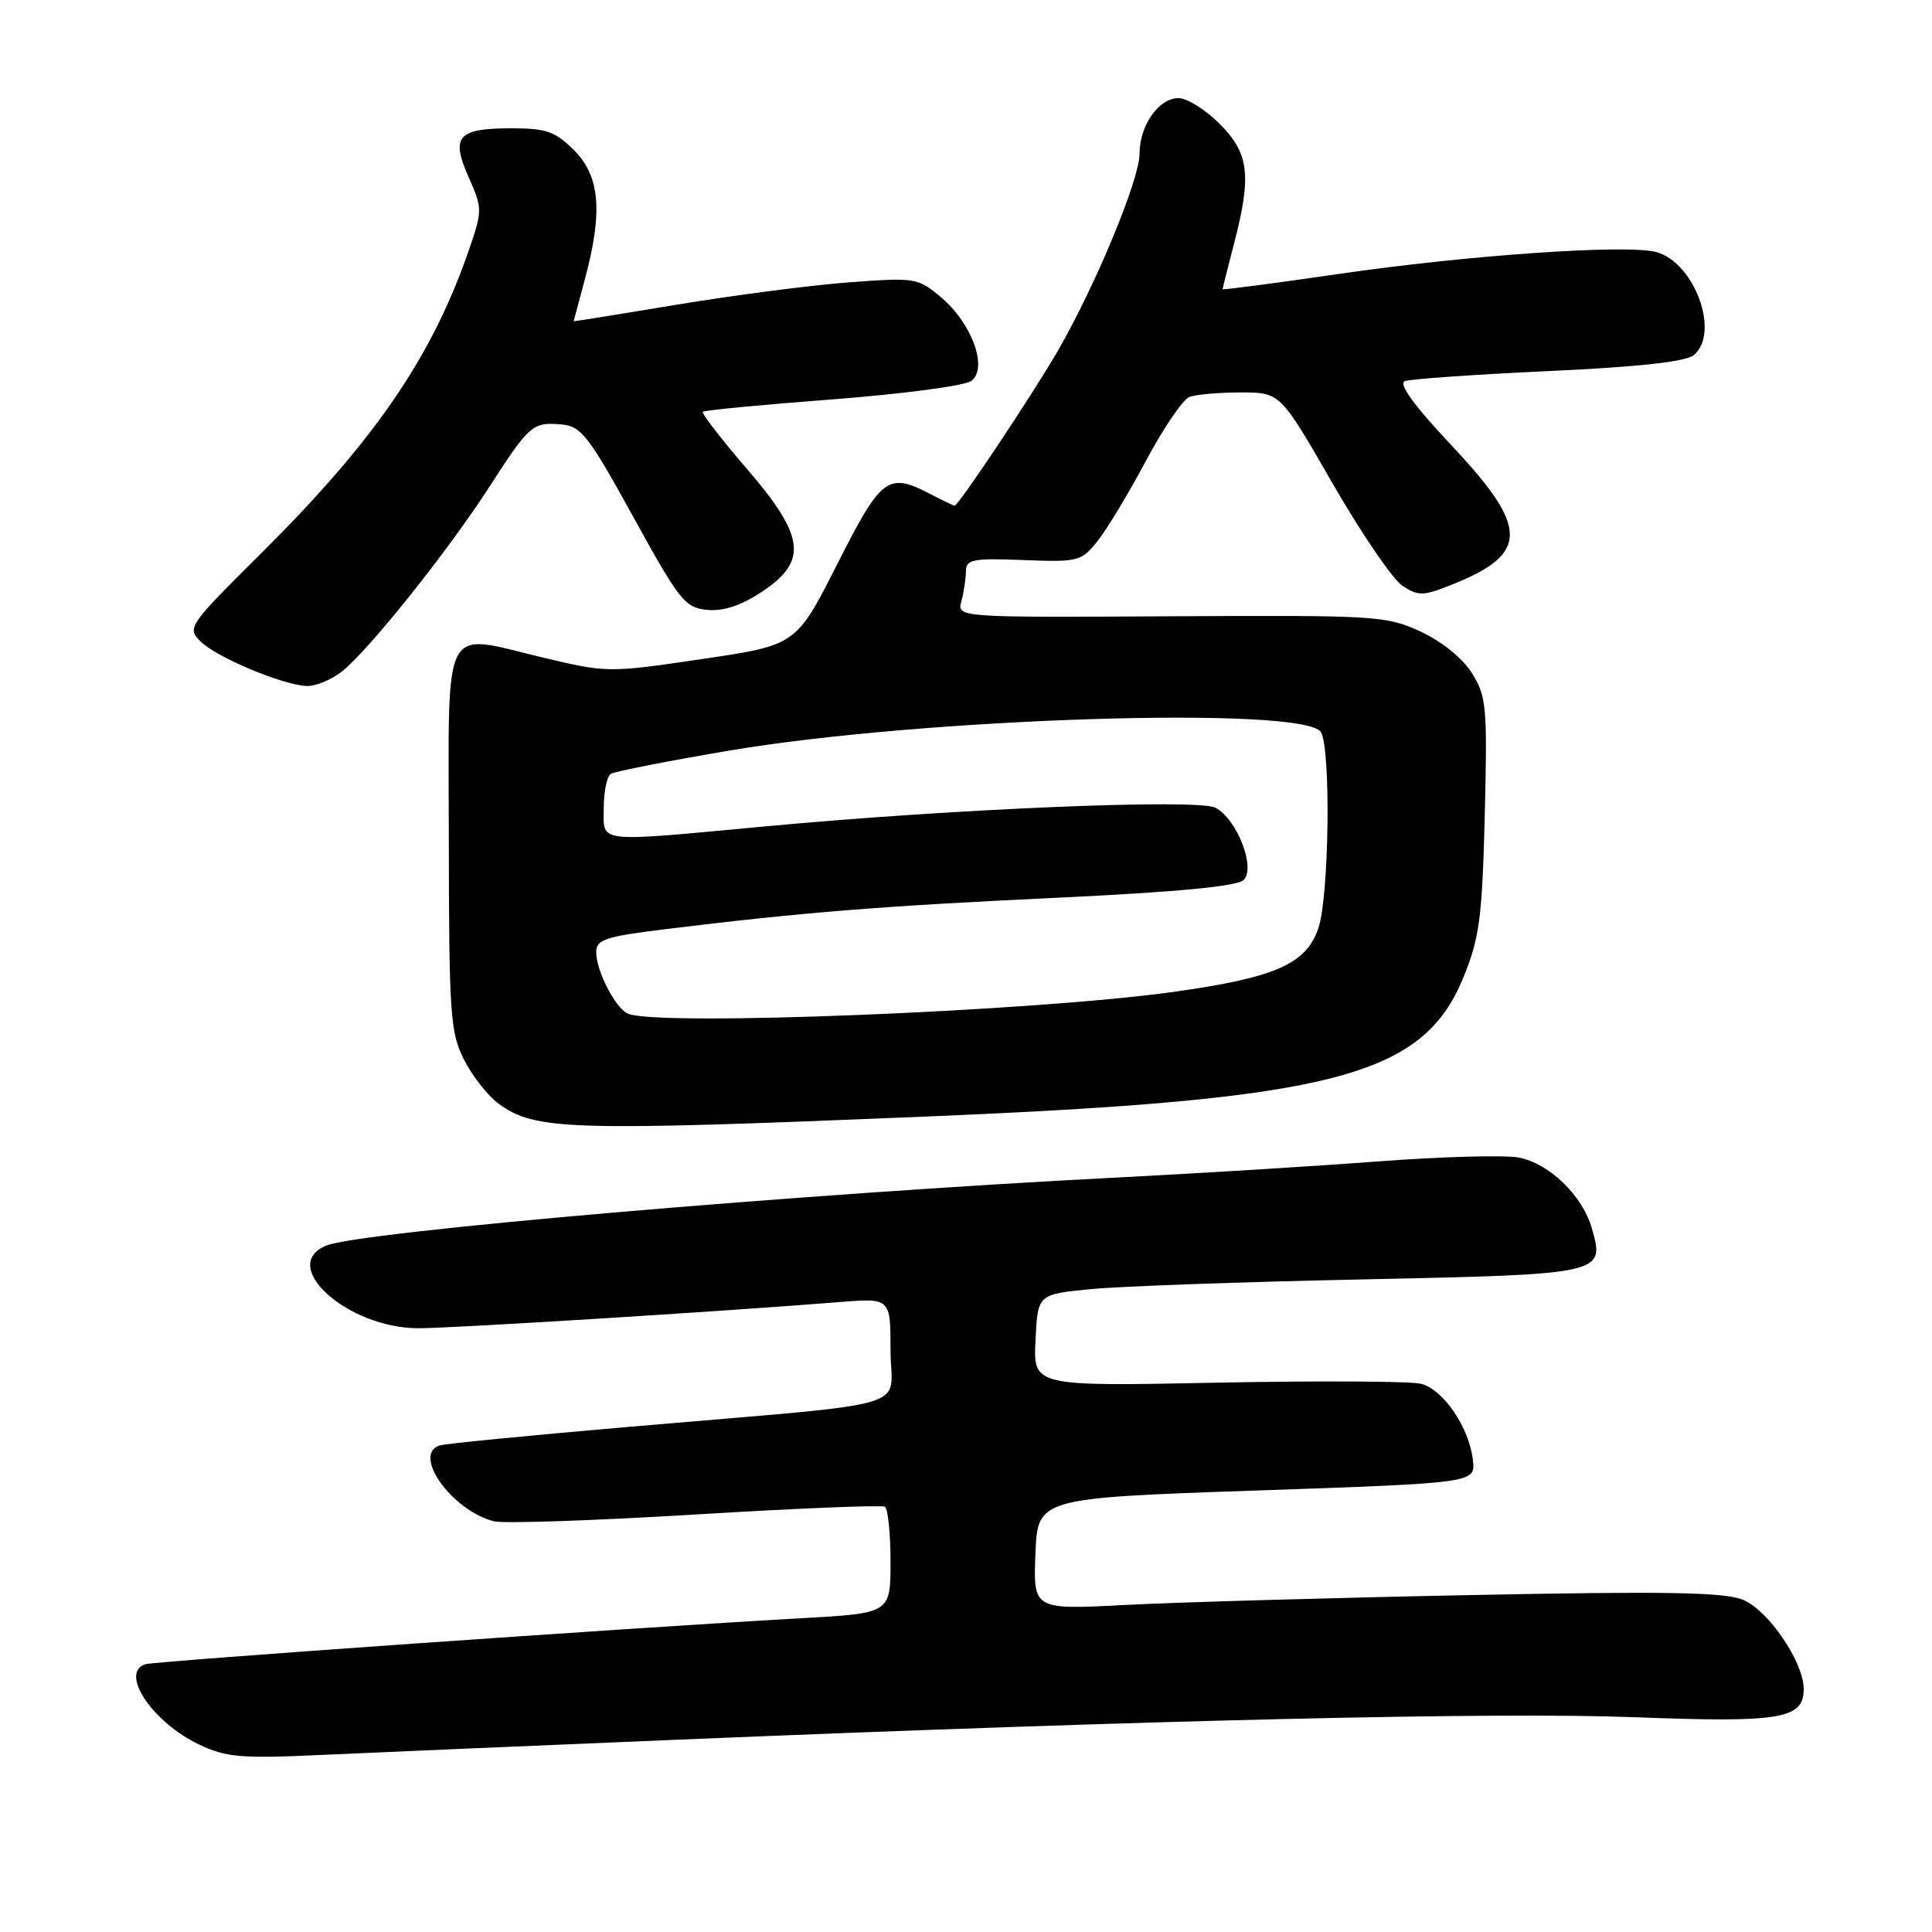 <?xml version="1.0" encoding="UTF-8" standalone="no"?>
<!DOCTYPE svg PUBLIC "-//W3C//DTD SVG 1.1//EN" "http://www.w3.org/Graphics/SVG/1.1/DTD/svg11.dtd" >
<svg xmlns="http://www.w3.org/2000/svg" xmlns:xlink="http://www.w3.org/1999/xlink" version="1.1" viewBox="0 0 256 256">
 <g >
 <path fill="currentColor"
d=" M 90.00 230.51 C 152.92 227.90 198.06 226.84 216.60 227.54 C 235.98 228.28 239.00 227.78 239.00 223.80 C 239.00 220.24 234.33 213.38 230.96 211.98 C 228.51 210.97 220.72 210.83 194.67 211.36 C 176.43 211.72 155.97 212.31 149.20 212.66 C 136.91 213.30 136.91 213.30 137.20 205.90 C 137.50 198.50 137.50 198.50 166.50 197.50 C 195.50 196.50 195.50 196.50 195.17 193.50 C 194.71 189.20 191.25 184.10 188.30 183.36 C 186.91 183.01 174.78 182.95 161.34 183.21 C 136.91 183.70 136.91 183.70 137.21 177.60 C 137.50 171.50 137.50 171.50 144.50 170.82 C 148.35 170.44 164.55 169.86 180.50 169.53 C 212.58 168.85 212.67 168.83 210.93 162.76 C 209.68 158.40 205.27 154.14 201.23 153.38 C 199.35 153.03 191.00 153.26 182.66 153.89 C 174.32 154.52 158.72 155.48 148.00 156.03 C 106.37 158.15 47.78 163.19 43.25 165.04 C 36.79 167.67 46.06 176.00 55.45 176.00 C 60.10 175.99 95.43 173.80 111.25 172.53 C 118.00 171.99 118.00 171.99 118.00 178.92 C 118.00 186.98 122.38 185.70 83.50 189.05 C 70.30 190.19 58.94 191.30 58.25 191.53 C 54.56 192.73 59.91 200.19 65.46 201.58 C 66.73 201.90 78.73 201.49 92.13 200.68 C 105.54 199.86 116.84 199.40 117.25 199.65 C 117.66 199.91 118.00 203.19 118.00 206.94 C 118.00 213.76 118.00 213.76 106.25 214.42 C 83.51 215.69 20.49 220.12 19.25 220.52 C 15.79 221.67 20.23 228.25 26.42 231.18 C 29.99 232.86 32.00 233.03 42.50 232.54 C 49.10 232.24 70.47 231.32 90.00 230.51 Z  M 122.43 147.96 C 176.81 145.71 188.54 142.68 193.93 129.46 C 196.05 124.25 196.40 121.56 196.74 108.00 C 197.09 93.63 196.97 92.26 195.03 89.18 C 193.79 87.21 191.03 84.98 188.22 83.68 C 183.69 81.59 182.35 81.51 155.16 81.66 C 126.81 81.82 126.81 81.82 127.39 79.66 C 127.71 78.47 127.98 76.69 127.99 75.71 C 128.00 74.12 128.86 73.95 135.59 74.21 C 142.89 74.49 143.28 74.39 145.44 71.68 C 146.68 70.12 149.57 65.33 151.86 61.03 C 154.16 56.72 156.74 52.93 157.60 52.60 C 158.46 52.27 161.52 52.00 164.40 52.00 C 169.64 52.00 169.64 52.00 176.57 64.05 C 180.38 70.67 184.55 76.78 185.83 77.62 C 187.93 79.00 188.57 78.99 192.33 77.49 C 202.62 73.40 202.63 69.97 192.40 59.09 C 187.36 53.73 185.26 50.84 186.15 50.50 C 186.89 50.22 195.46 49.62 205.19 49.17 C 217.14 48.62 223.38 47.93 224.44 47.05 C 227.98 44.11 224.49 34.66 219.38 33.38 C 215.32 32.36 194.38 33.82 177.25 36.32 C 168.86 37.54 162.00 38.44 162.00 38.32 C 162.00 38.20 162.68 35.51 163.50 32.34 C 165.87 23.24 165.52 20.32 161.60 16.40 C 159.73 14.53 157.28 13.00 156.16 13.00 C 153.54 13.00 151.00 16.62 151.00 20.36 C 151.00 23.76 145.16 37.85 140.16 46.50 C 136.77 52.35 127.01 67.00 126.49 67.00 C 126.35 67.00 124.94 66.33 123.36 65.51 C 117.65 62.52 116.81 63.15 110.94 74.75 C 105.50 85.49 105.50 85.49 93.00 87.33 C 80.62 89.16 80.42 89.15 71.94 87.13 C 58.39 83.89 59.44 81.86 59.47 111.31 C 59.50 134.49 59.66 136.81 61.50 140.44 C 62.60 142.60 64.65 145.21 66.06 146.24 C 70.91 149.78 75.26 149.91 122.43 147.96 Z  M 45.30 88.98 C 48.83 86.20 59.38 72.99 64.85 64.50 C 70.14 56.29 70.59 55.90 74.41 56.24 C 77.01 56.47 78.00 57.75 83.92 68.50 C 90.02 79.60 90.76 80.52 93.69 80.81 C 95.85 81.02 98.18 80.25 100.93 78.43 C 107.10 74.35 106.69 71.07 98.88 62.02 C 95.51 58.11 92.92 54.75 93.13 54.56 C 93.33 54.36 101.06 53.62 110.31 52.92 C 119.55 52.21 127.83 51.12 128.69 50.48 C 130.96 48.83 128.81 42.86 124.70 39.40 C 121.62 36.81 121.28 36.76 112.52 37.41 C 107.56 37.78 97.31 39.11 89.75 40.36 C 82.19 41.62 76.01 42.61 76.01 42.57 C 76.02 42.53 76.69 40.02 77.50 37.00 C 79.90 28.07 79.50 23.35 76.08 19.92 C 73.57 17.42 72.39 17.00 67.78 17.00 C 60.64 17.00 59.70 18.07 62.09 23.47 C 63.94 27.64 63.94 27.87 62.13 33.13 C 57.26 47.28 49.67 58.36 34.60 73.32 C 24.91 82.95 24.75 83.19 26.60 85.02 C 28.73 87.11 37.38 90.74 40.62 90.90 C 41.78 90.95 43.89 90.09 45.30 88.98 Z  M 83.23 134.33 C 81.59 133.67 79.00 128.67 79.00 126.17 C 79.00 124.49 80.18 124.10 88.25 123.11 C 106.35 120.89 116.80 120.05 140.00 118.96 C 155.95 118.20 163.91 117.45 164.78 116.61 C 166.43 115.01 163.93 108.57 161.06 107.03 C 158.79 105.82 126.75 107.14 101.50 109.49 C 78.62 111.62 80.00 111.77 80.00 107.06 C 80.00 104.89 80.42 102.86 80.94 102.54 C 81.45 102.22 88.48 100.84 96.55 99.47 C 122.40 95.10 172.82 93.51 175.02 97.00 C 176.37 99.13 176.12 118.82 174.69 123.00 C 173.07 127.75 168.99 129.54 155.50 131.43 C 137.03 134.01 87.39 136.01 83.23 134.33 Z "/>
</g>
</svg>